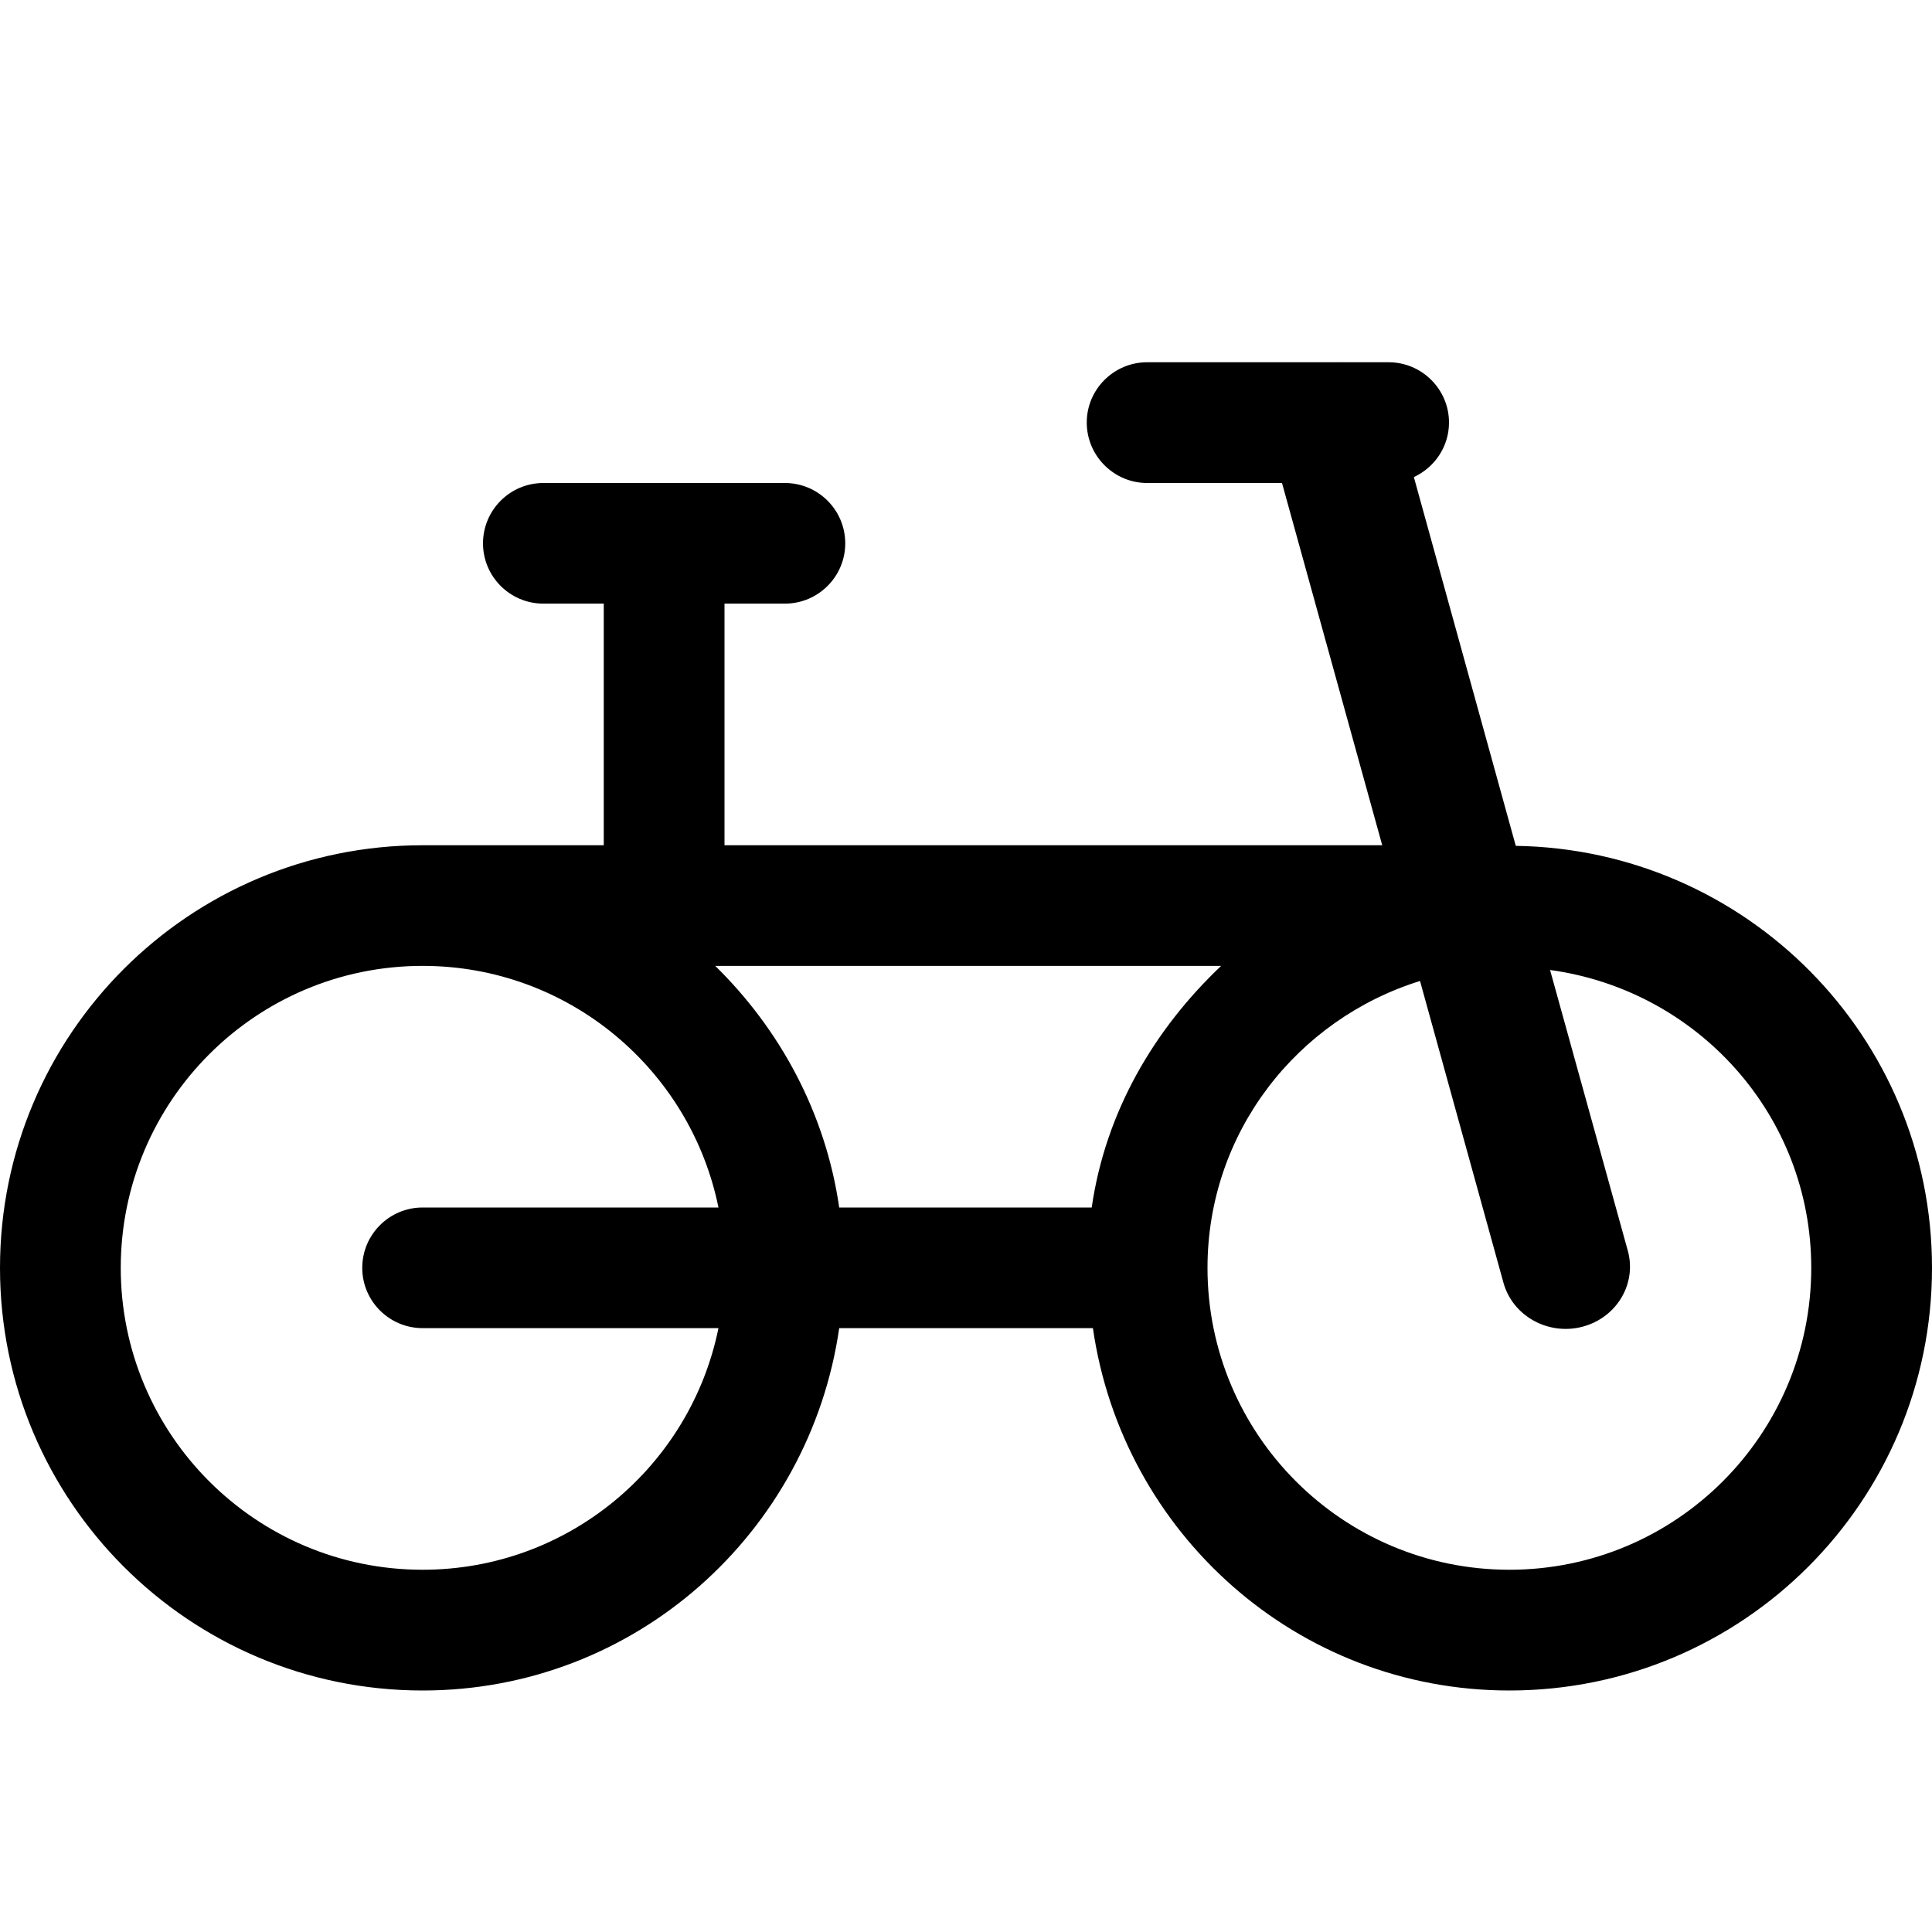 <?xml version="1.0" encoding="iso-8859-1"?>
<!-- Generator: Adobe Illustrator 16.0.0, SVG Export Plug-In . SVG Version: 6.00 Build 0)  -->
<!DOCTYPE svg PUBLIC "-//W3C//DTD SVG 1.1//EN" "http://www.w3.org/Graphics/SVG/1.1/DTD/svg11.dtd">
<svg version="1.1" xmlns="http://www.w3.org/2000/svg" xmlns:xlink="http://www.w3.org/1999/xlink" x="0px" y="0px" width="16px"
	 height="16px" viewBox="0 0 16 16" style="enable-background:new 0 0 16 16;" xml:space="preserve">
<g id="_x39_-transportation_-_bicycle" style="enable-background:new    ;">
	<path d="M12.553,7.005l-0.844-3.054C11.879,3.872,12,3.701,12,3.499C12,3.224,11.775,3,11.5,3h-0.391c-0.006-0.001-0.014,0-0.02,0
		H9.5C9.225,3,9,3.224,9,3.499C9,3.775,9.225,4,9.5,4h1.117l0.83,3H6V4.999h0.5C6.776,4.999,7,4.775,7,4.5C7,4.224,6.776,4,6.5,4h-2
		C4.224,4,4,4.224,4,4.5c0,0.275,0.224,0.499,0.5,0.499H5V7H3.5C1.567,7,0,8.566,0,10.5C0,12.433,1.567,14,3.5,14
		c1.762,0,3.205-1.307,3.45-3.001h2.101C9.295,12.693,10.738,14,12.5,14c1.934,0,3.5-1.567,3.5-3.5
		C16,8.585,14.461,7.034,12.553,7.005z M3.5,10.999h2.45C5.718,12.141,4.709,13,3.5,13C2.119,13,1,11.88,1,10.5
		c0-1.381,1.119-2.501,2.5-2.501c1.209,0,2.218,0.859,2.45,2.001H3.5C3.224,10,3,10.224,3,10.5C3,10.775,3.224,10.999,3.5,10.999z
		 M9.041,10H6.95C6.837,9.218,6.46,8.525,5.923,7.999h4.19C9.559,8.524,9.156,9.206,9.041,10z M12.5,13c-1.381,0-2.5-1.12-2.5-2.5
		c0-1.121,0.742-2.059,1.76-2.376l0.691,2.499c0.076,0.275,0.369,0.438,0.652,0.365c0.285-0.074,0.455-0.357,0.377-0.633
		l-0.643-2.322C14.057,8.2,15,9.234,15,10.5C15,11.88,13.881,13,12.5,13z"/>
</g>
<g id="Layer_1">
</g>
</svg>

